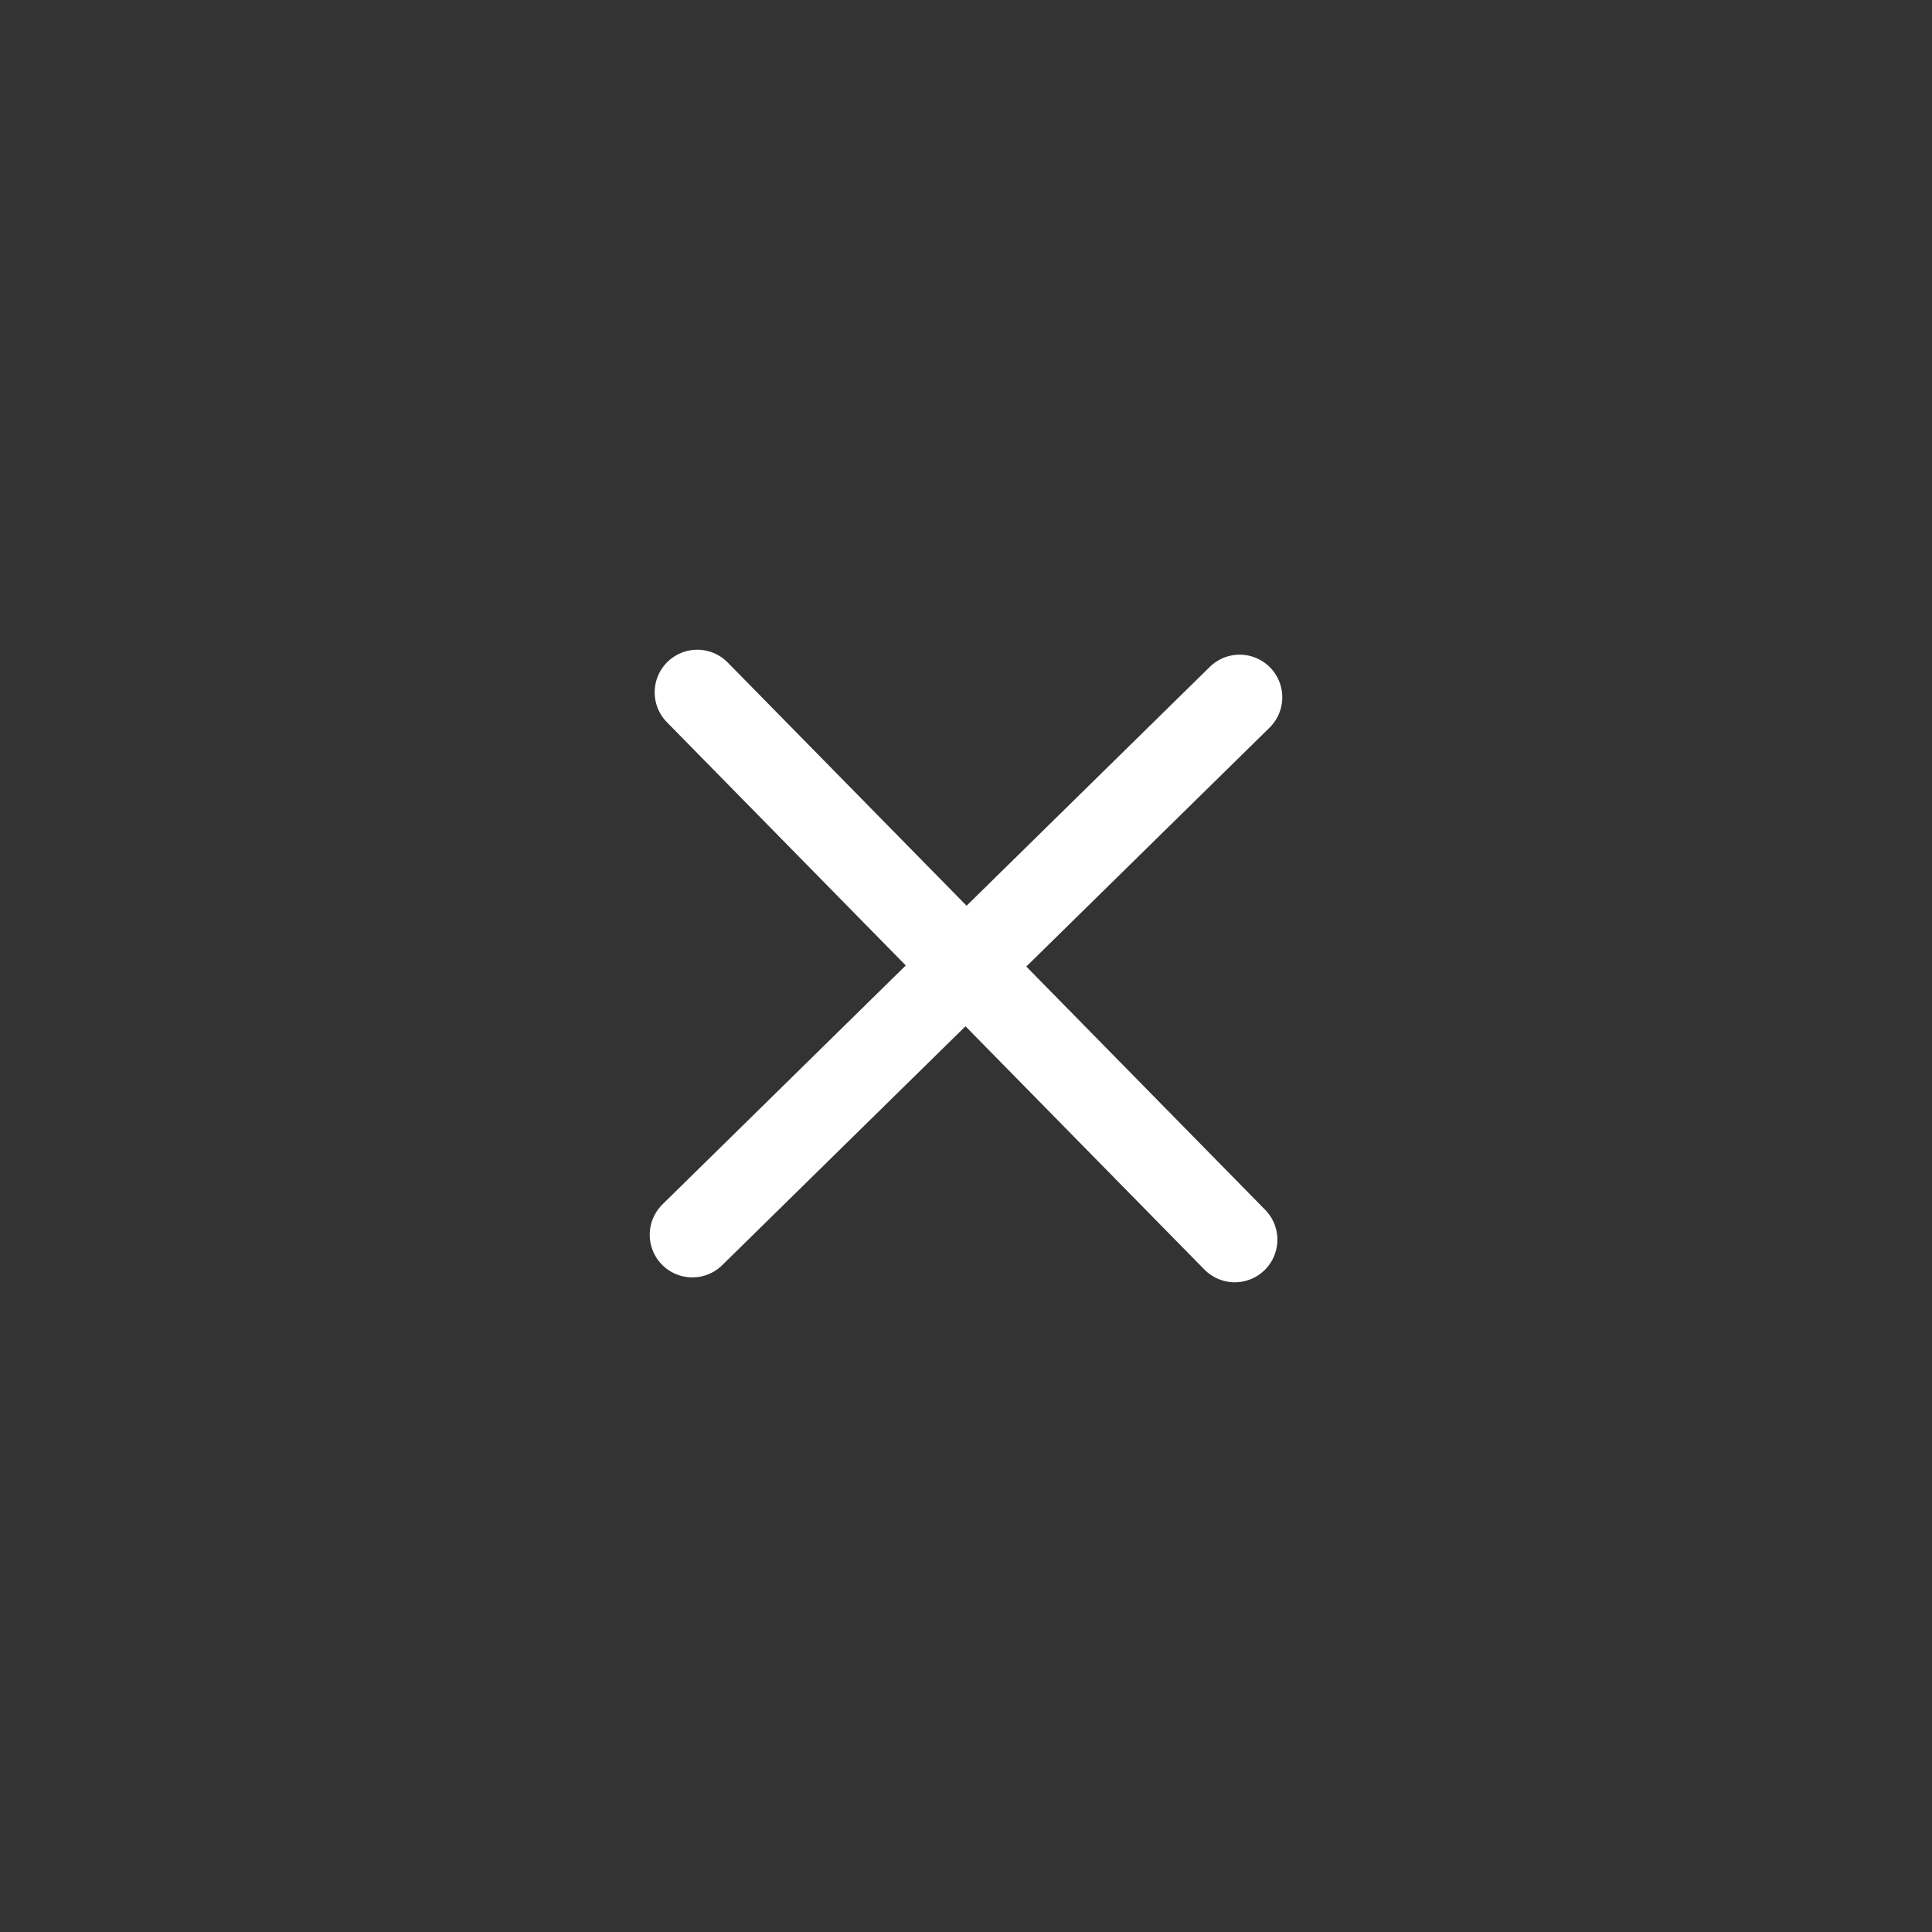 <svg width="34" height="34" viewBox="0 0 34 34" fill="none" xmlns="http://www.w3.org/2000/svg">
<rect x="0" y="0" width="34" height="34" fill="#333333" stroke="none"/>
<path d="M12.271 12.184L21.73 21.816" stroke="white" stroke-width="1.5" stroke-linecap="round" stroke-linejoin="round"/>
<path d="M21.816 12.271L12.184 21.73" stroke="white" stroke-width="1.5" stroke-linecap="round" stroke-linejoin="round"/>
</svg>
